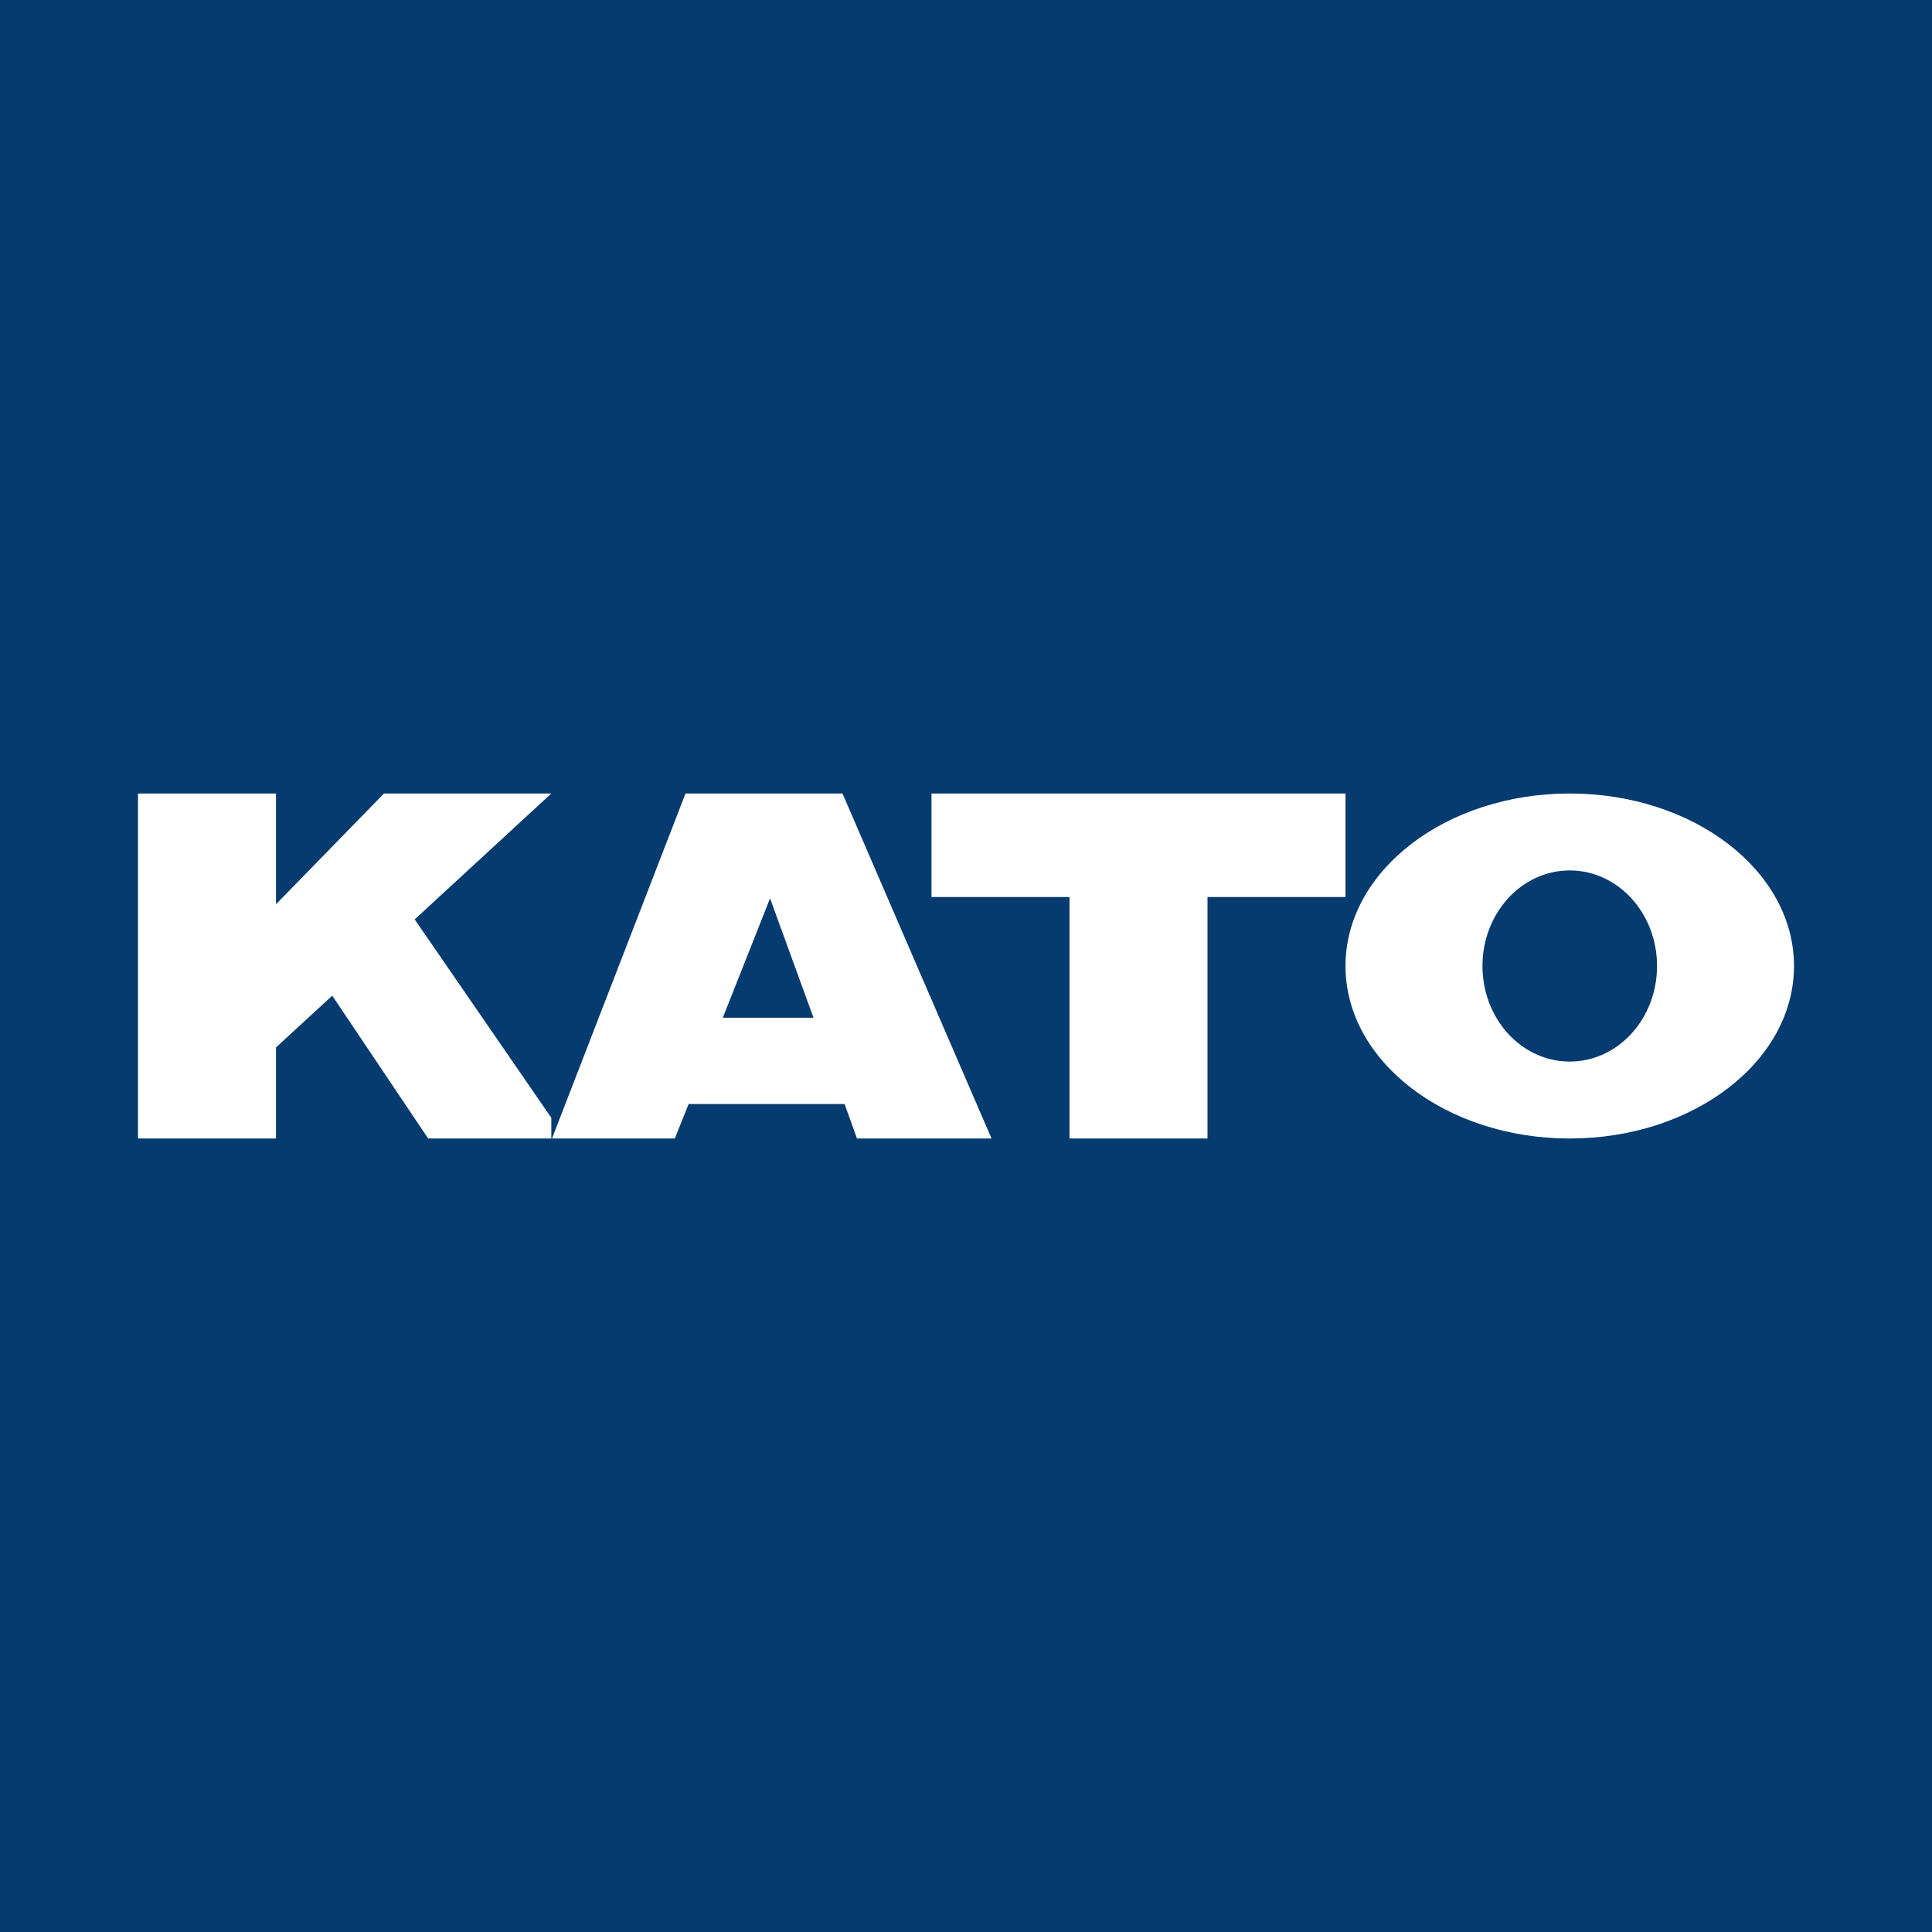 <?xml version='1.0' encoding='utf-8'?>
<!-- by TradeStack -->
<svg width="56" height="56" viewBox="0 0 56 56" xmlns="http://www.w3.org/2000/svg"><path fill="#063B6F" d="M0 0h56v56H0z" /><path fill-rule="evenodd" d="M15.98 23h-4.85L8 26.21V23H4v10h4v-2.64l1.63-1.5L12.41 33h3.57v-.6l-3.96-5.75L15.98 23Zm3.59 10H16l3.87-10h4.55l4.32 10h-3.9l-.36-1h-4.52l-.4 1Zm2.75-6.96 1.26 3.46h-2.63l1.37-3.46ZM39 23H27v3h4v7h4v-7h4v-3Zm13 5c0 2.76-2.91 5-6.5 5S39 30.76 39 28s2.91-5 6.5-5 6.5 2.24 6.5 5Zm-3.97 0c0 1.53-1.13 2.77-2.53 2.77s-2.53-1.24-2.53-2.77 1.13-2.77 2.53-2.77 2.53 1.24 2.53 2.77Z" fill="#fff" /></svg>